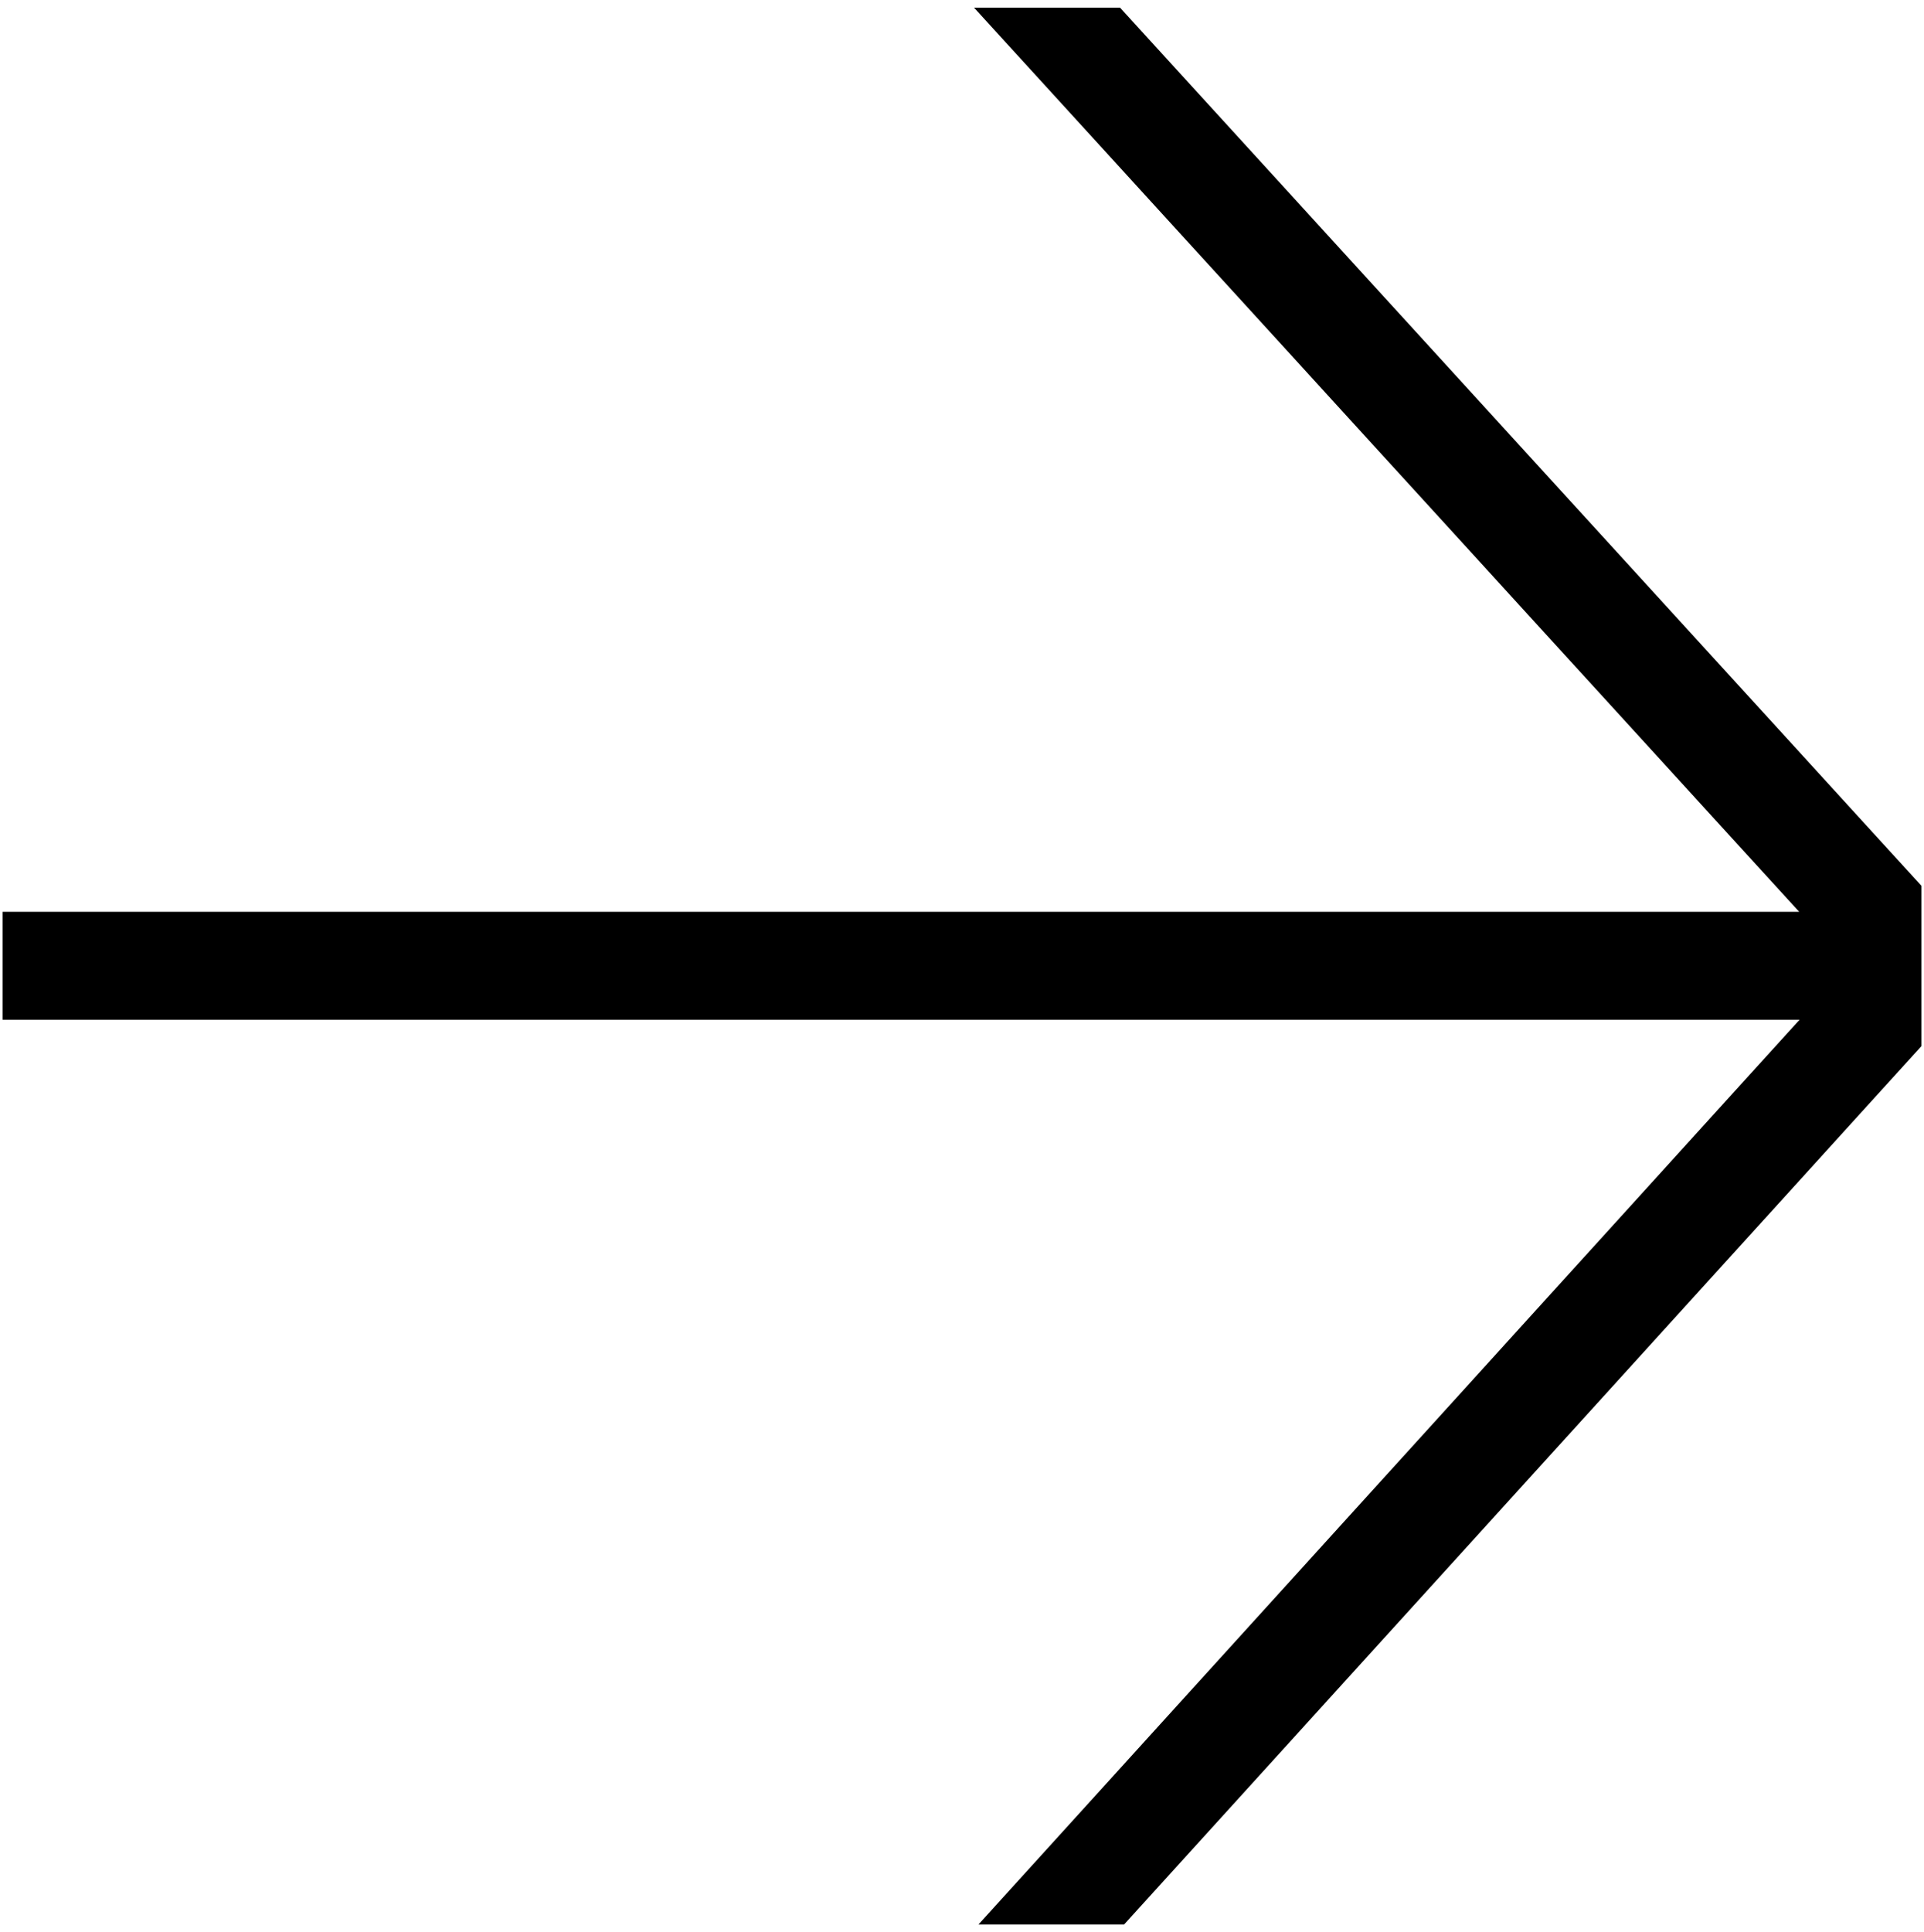 <?xml version="1.0" encoding="UTF-8"?>
<svg id="Layer_1" data-name="Layer 1" xmlns="http://www.w3.org/2000/svg" viewBox="0 0 103.43 103.84">
  <polygon points="60.43 103.44 103.29 56.23 103.29 47.61 60.21 .41 52.36 .41 96.72 49.01 .14 49.01 .14 54.81 96.74 54.81 52.6 103.44 60.43 103.44"/>
</svg>